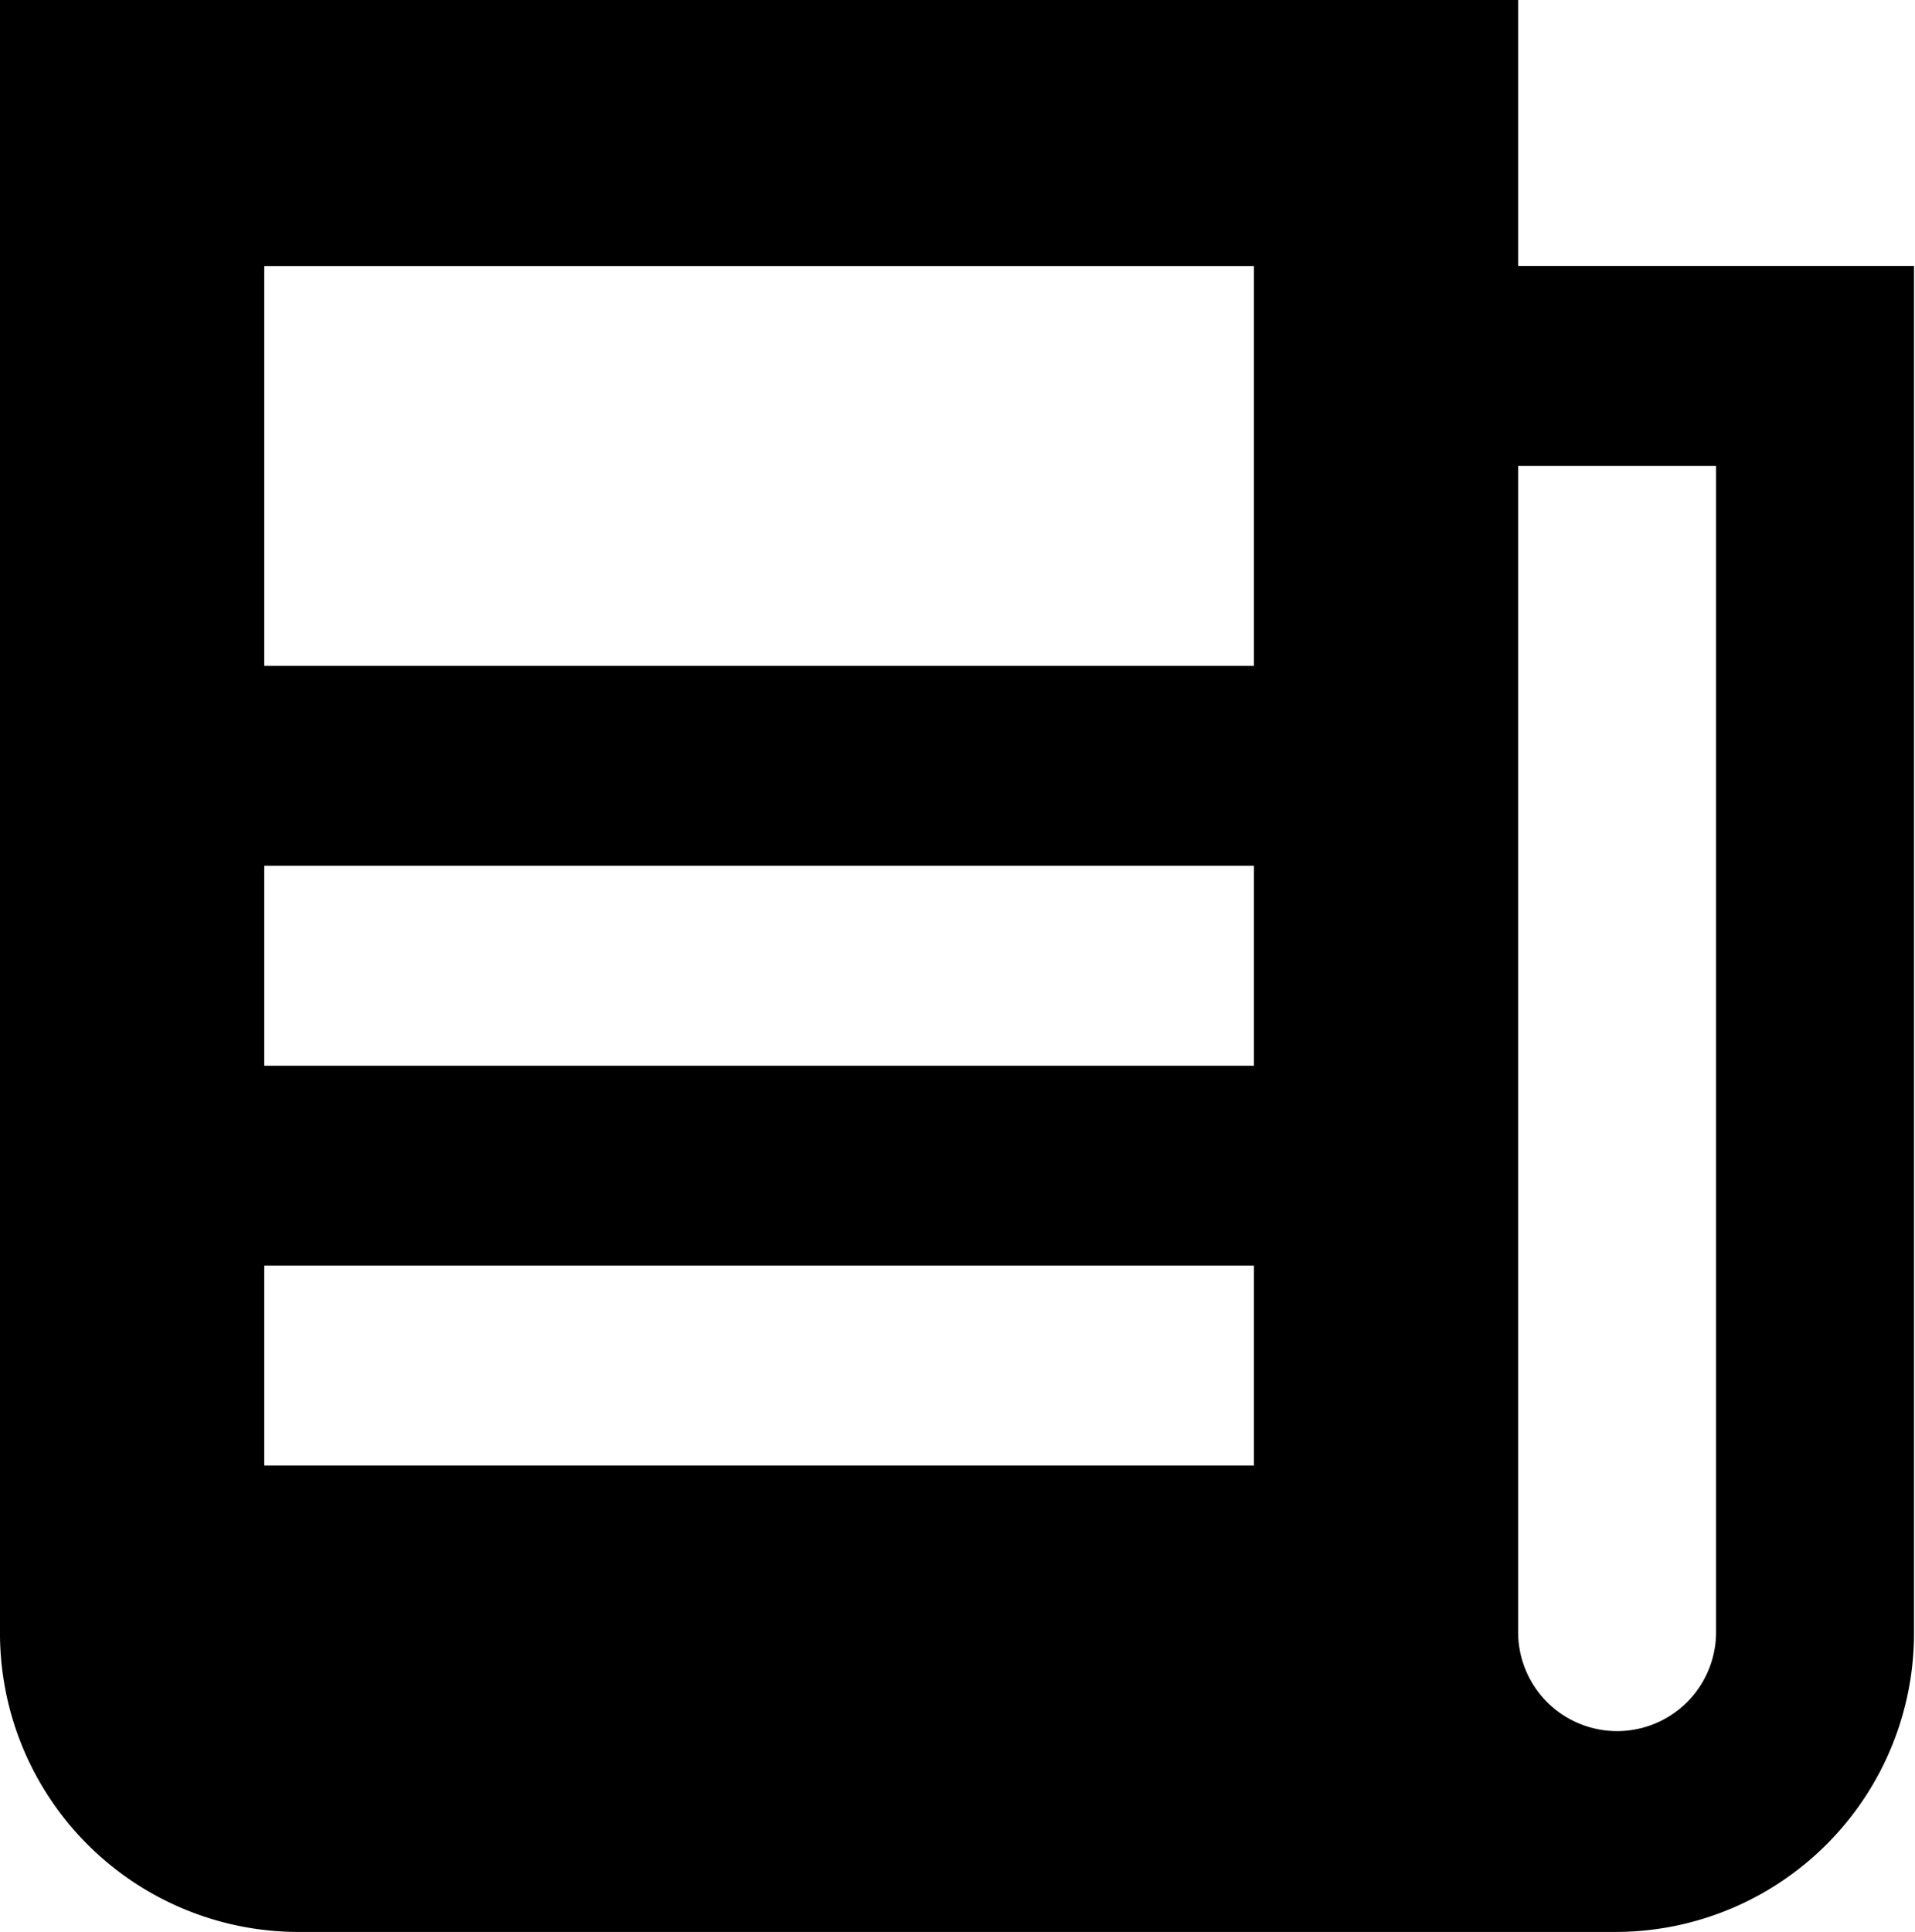 ﻿<svg xmlns="http://www.w3.org/2000/svg" width="100%" height="100%" viewBox="0 0 38.41 38.75">
    <path class="news-icon-svg" d="M2266.17,53.366V48.019h-30.45V80.764a5.992,5.992,0,0,0,5.96,6.014h26.47a5.992,5.992,0,0,0,5.96-6.014v-27.4h-7.94Zm-5.3,24.058h-19.85v-4.01h19.85v4.01h0Zm0-8.019h-19.85v-4.01h19.85V69.4h0Zm0-12.029v4.01h-19.85V53.366h19.85v4.01h0Zm9.27,23.389a1.985,1.985,0,1,1-3.97,0V57.375h3.97V80.764Z" transform="translate(-2235.72 -48.031)" />
</svg>